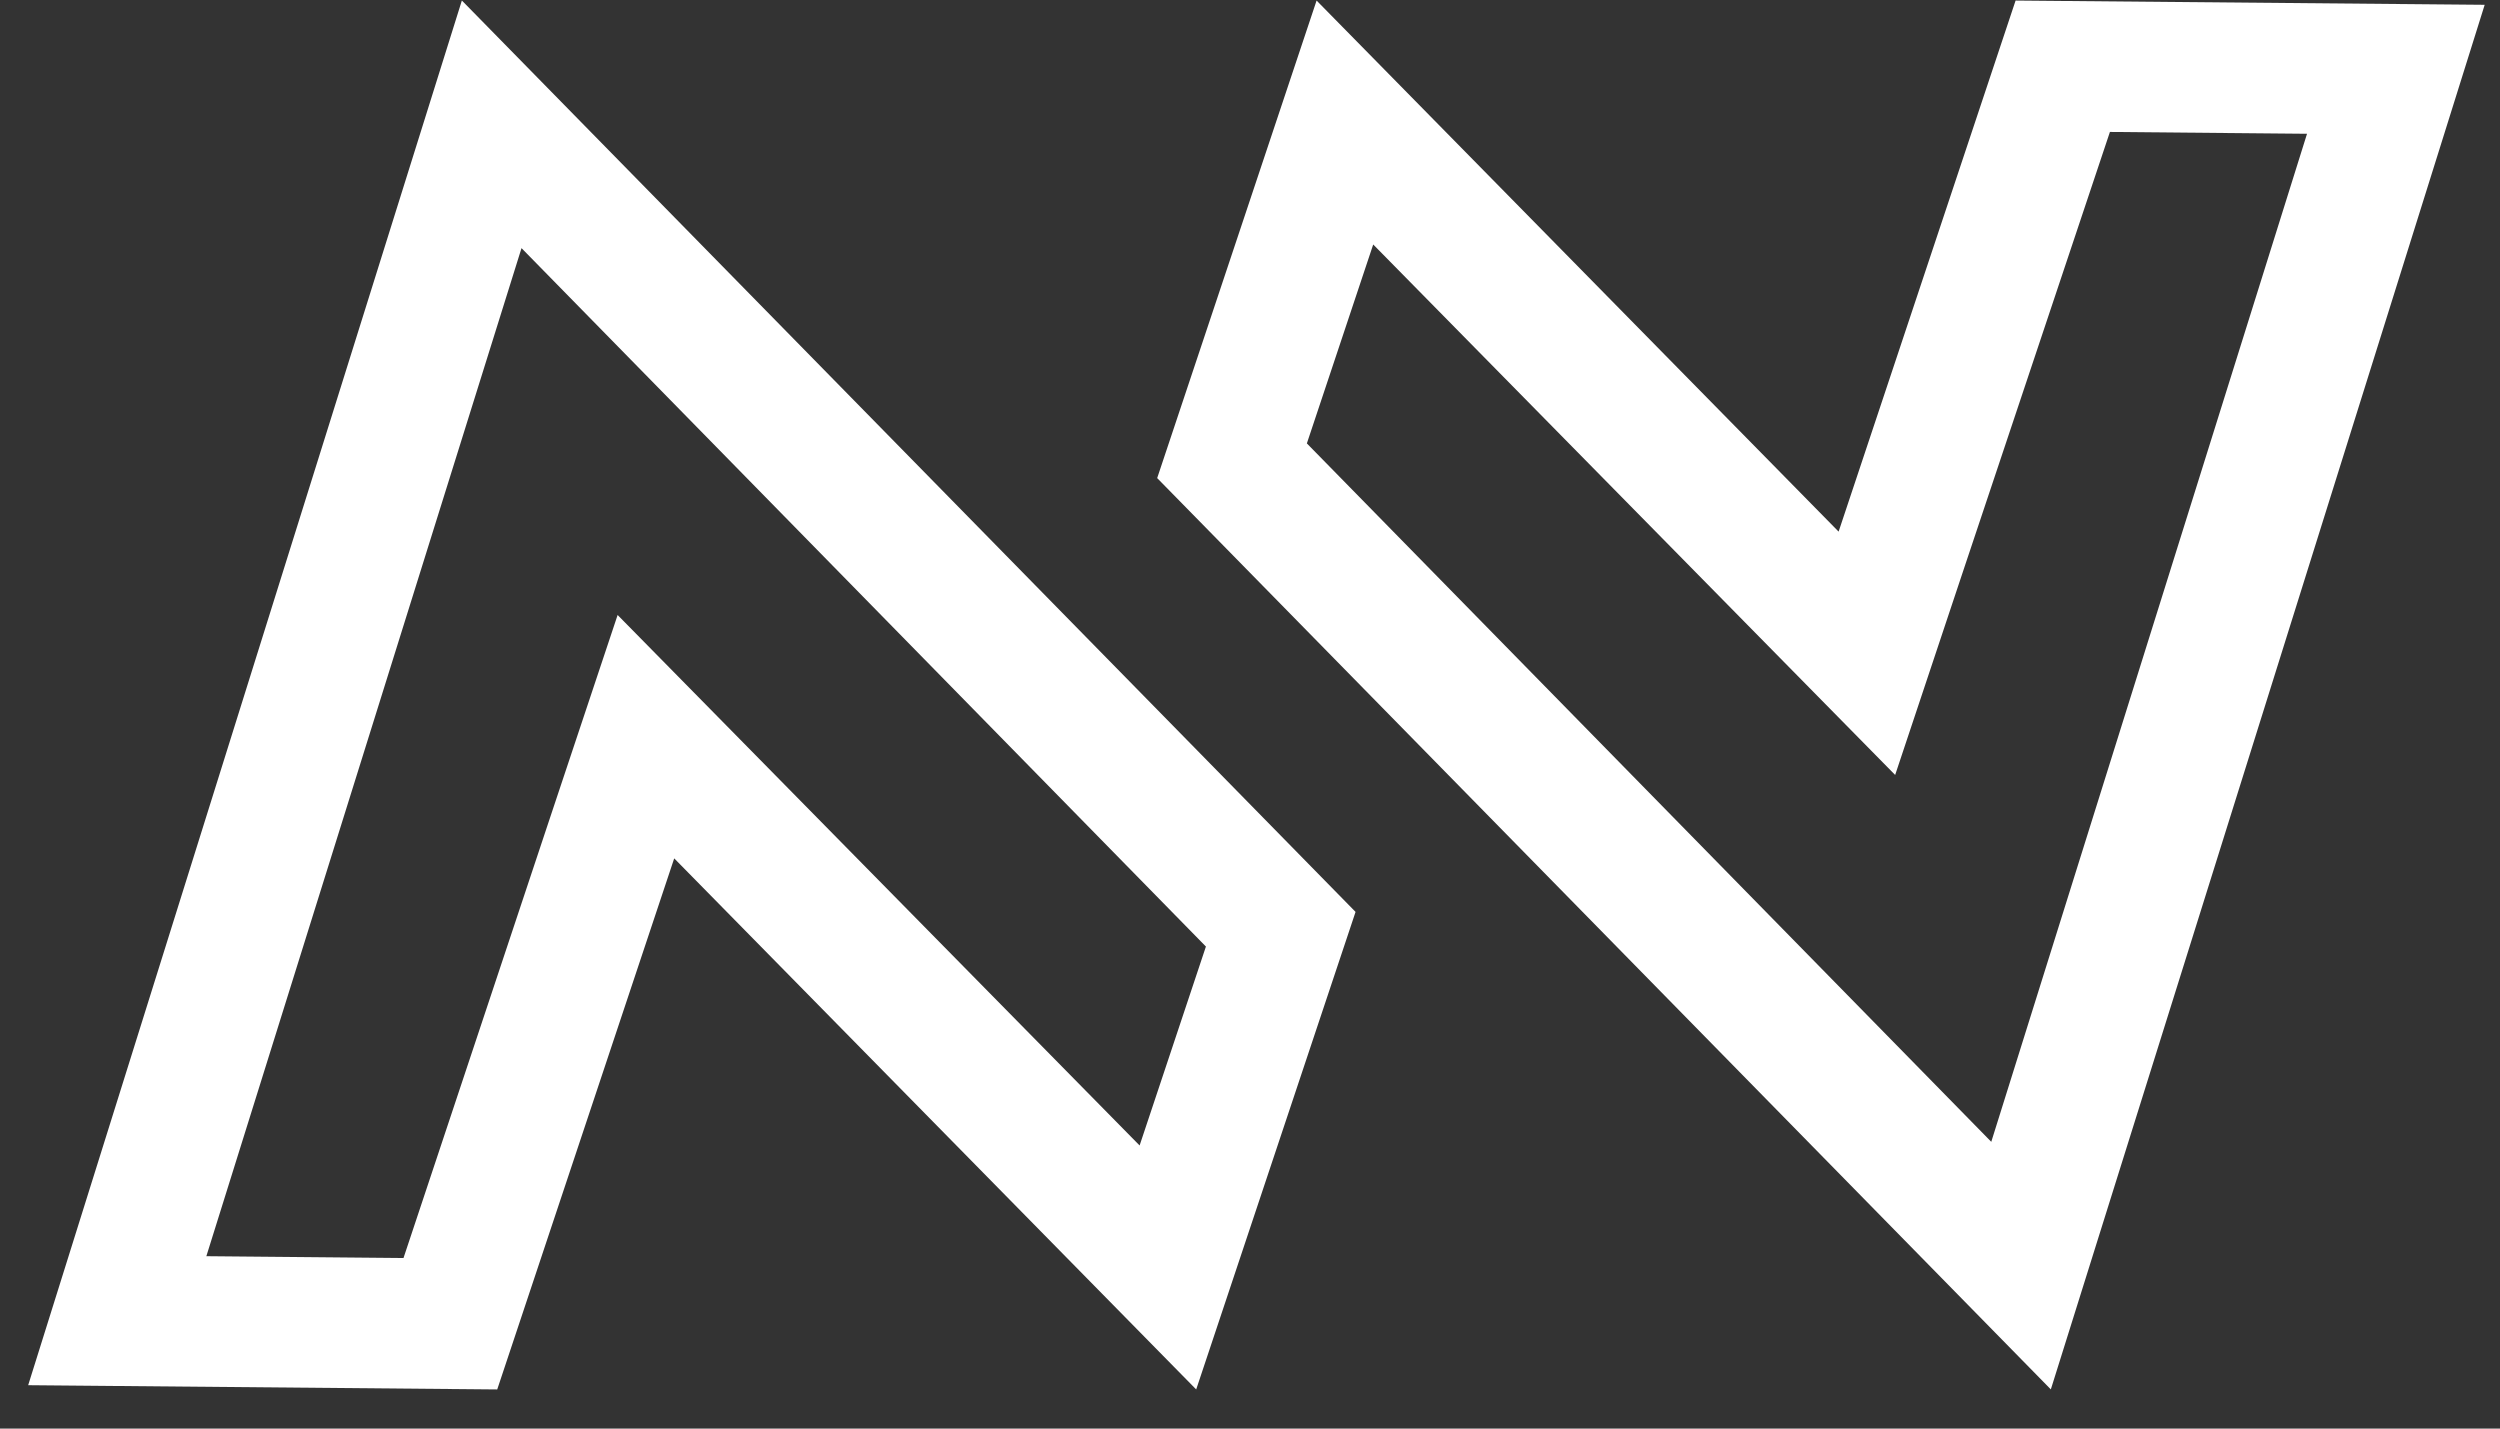 <svg width="63" height="36" fill="none" xmlns="http://www.w3.org/2000/svg"><rect width="100%" height="100%" fill="#333333" stroke="none"/><path d="M13.142 6.253l17.247 17.6-1.671 5.013-9.383-9.536-3.771-3.832-1.702 5.105-3.694 11.099-4.968-.046 7.942-25.403zM11.639.013L.71 34.907l11.82.107 4.46-13.383 13.154 13.383L34.16 22.98 11.64.014zM53.17 3.325l4.967.046-7.957 25.403-17.247-17.6 1.672-5.013 9.382 9.536 3.771 3.832 1.702-5.105 3.71-11.099zM50.793.014l-4.46 13.383L33.178.014l-4.017 12.034 22.52 22.965L62.614.121 50.793.014z" fill="#fff"/></svg>